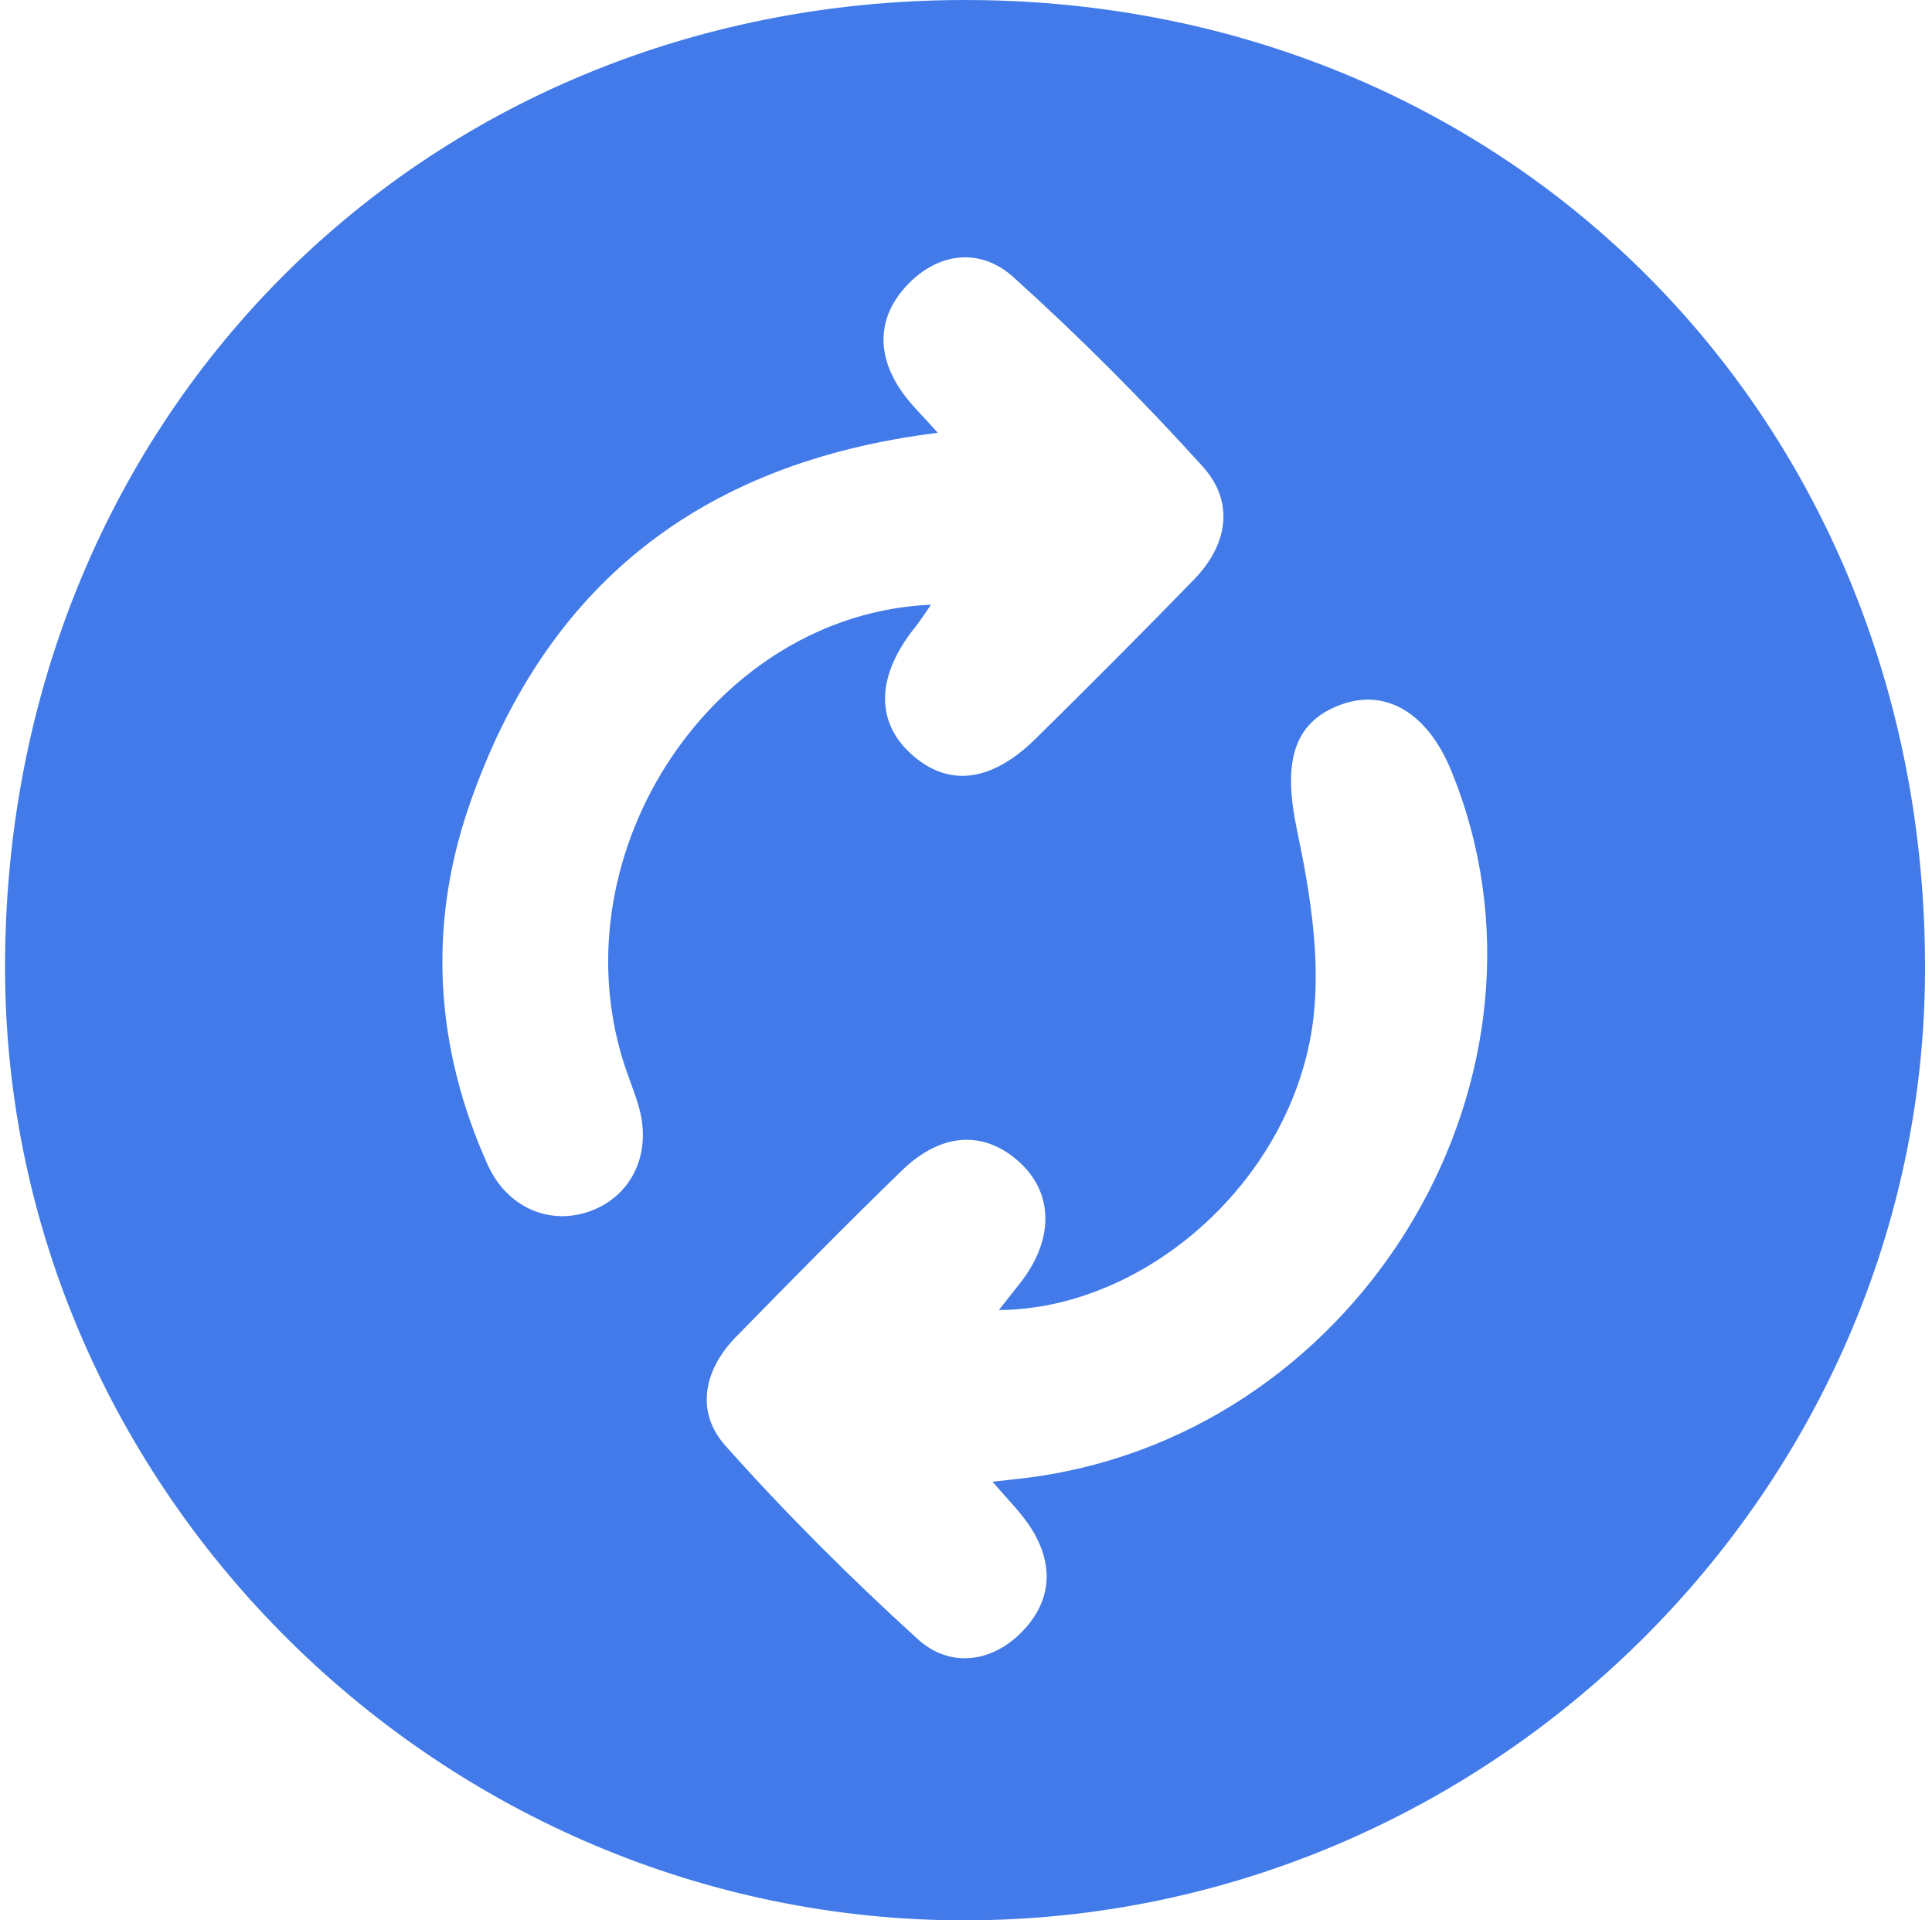 <svg width="161" height="160" viewBox="0 0 161 160" fill="none" xmlns="http://www.w3.org/2000/svg">
<path d="M80.527 160.001C36.865 160.07 0.608 124.285 0.422 80.939C0.229 35.248 34.755 0.172 80.098 0.001C125.672 -0.171 160.484 34.819 160.421 80.736C160.362 124.078 124.227 159.926 80.527 159.998V160.001ZM78.154 36.061C58.186 38.532 45.347 48.918 39.071 67.205C35.626 77.244 36.272 87.306 40.622 97.007C42.274 100.693 45.917 102.148 49.275 100.875C52.671 99.589 54.317 96.09 53.253 92.289C52.885 90.976 52.341 89.714 51.935 88.41C46.463 70.832 59.591 51.149 77.58 50.383C77.068 51.115 76.693 51.723 76.249 52.275C73.057 56.247 72.922 60.068 75.892 62.787C78.967 65.603 82.558 65.229 86.302 61.548C90.742 57.182 95.139 52.766 99.482 48.303C102.302 45.408 102.923 41.855 100.219 38.864C95.233 33.351 89.965 28.061 84.446 23.088C81.631 20.554 78.058 21.036 75.465 23.897C73.041 26.572 73.086 29.712 75.187 32.681C75.95 33.758 76.929 34.682 78.152 36.063L78.154 36.061ZM82.706 123.456C84.255 123.274 85.265 123.177 86.268 123.035C113.758 119.115 131.266 89.396 120.932 64.202C118.923 59.304 115.361 57.258 111.516 58.795C107.567 60.372 106.97 63.864 108.084 69.161C109.213 74.536 110.151 80.333 109.338 85.663C107.356 98.656 95.298 109.076 83.238 109.15C83.898 108.314 84.444 107.623 84.989 106.931C87.86 103.295 87.822 99.381 84.886 96.766C81.97 94.17 78.437 94.344 75.158 97.525C70.471 102.069 65.892 106.73 61.324 111.396C58.633 114.145 57.944 117.639 60.451 120.453C65.49 126.108 70.884 131.483 76.489 136.577C79.117 138.967 82.605 138.566 85.148 135.973C87.831 133.238 87.831 129.99 85.604 126.853C84.845 125.783 83.903 124.844 82.706 123.452V123.456Z" fill="#427BE9"/>
</svg>
